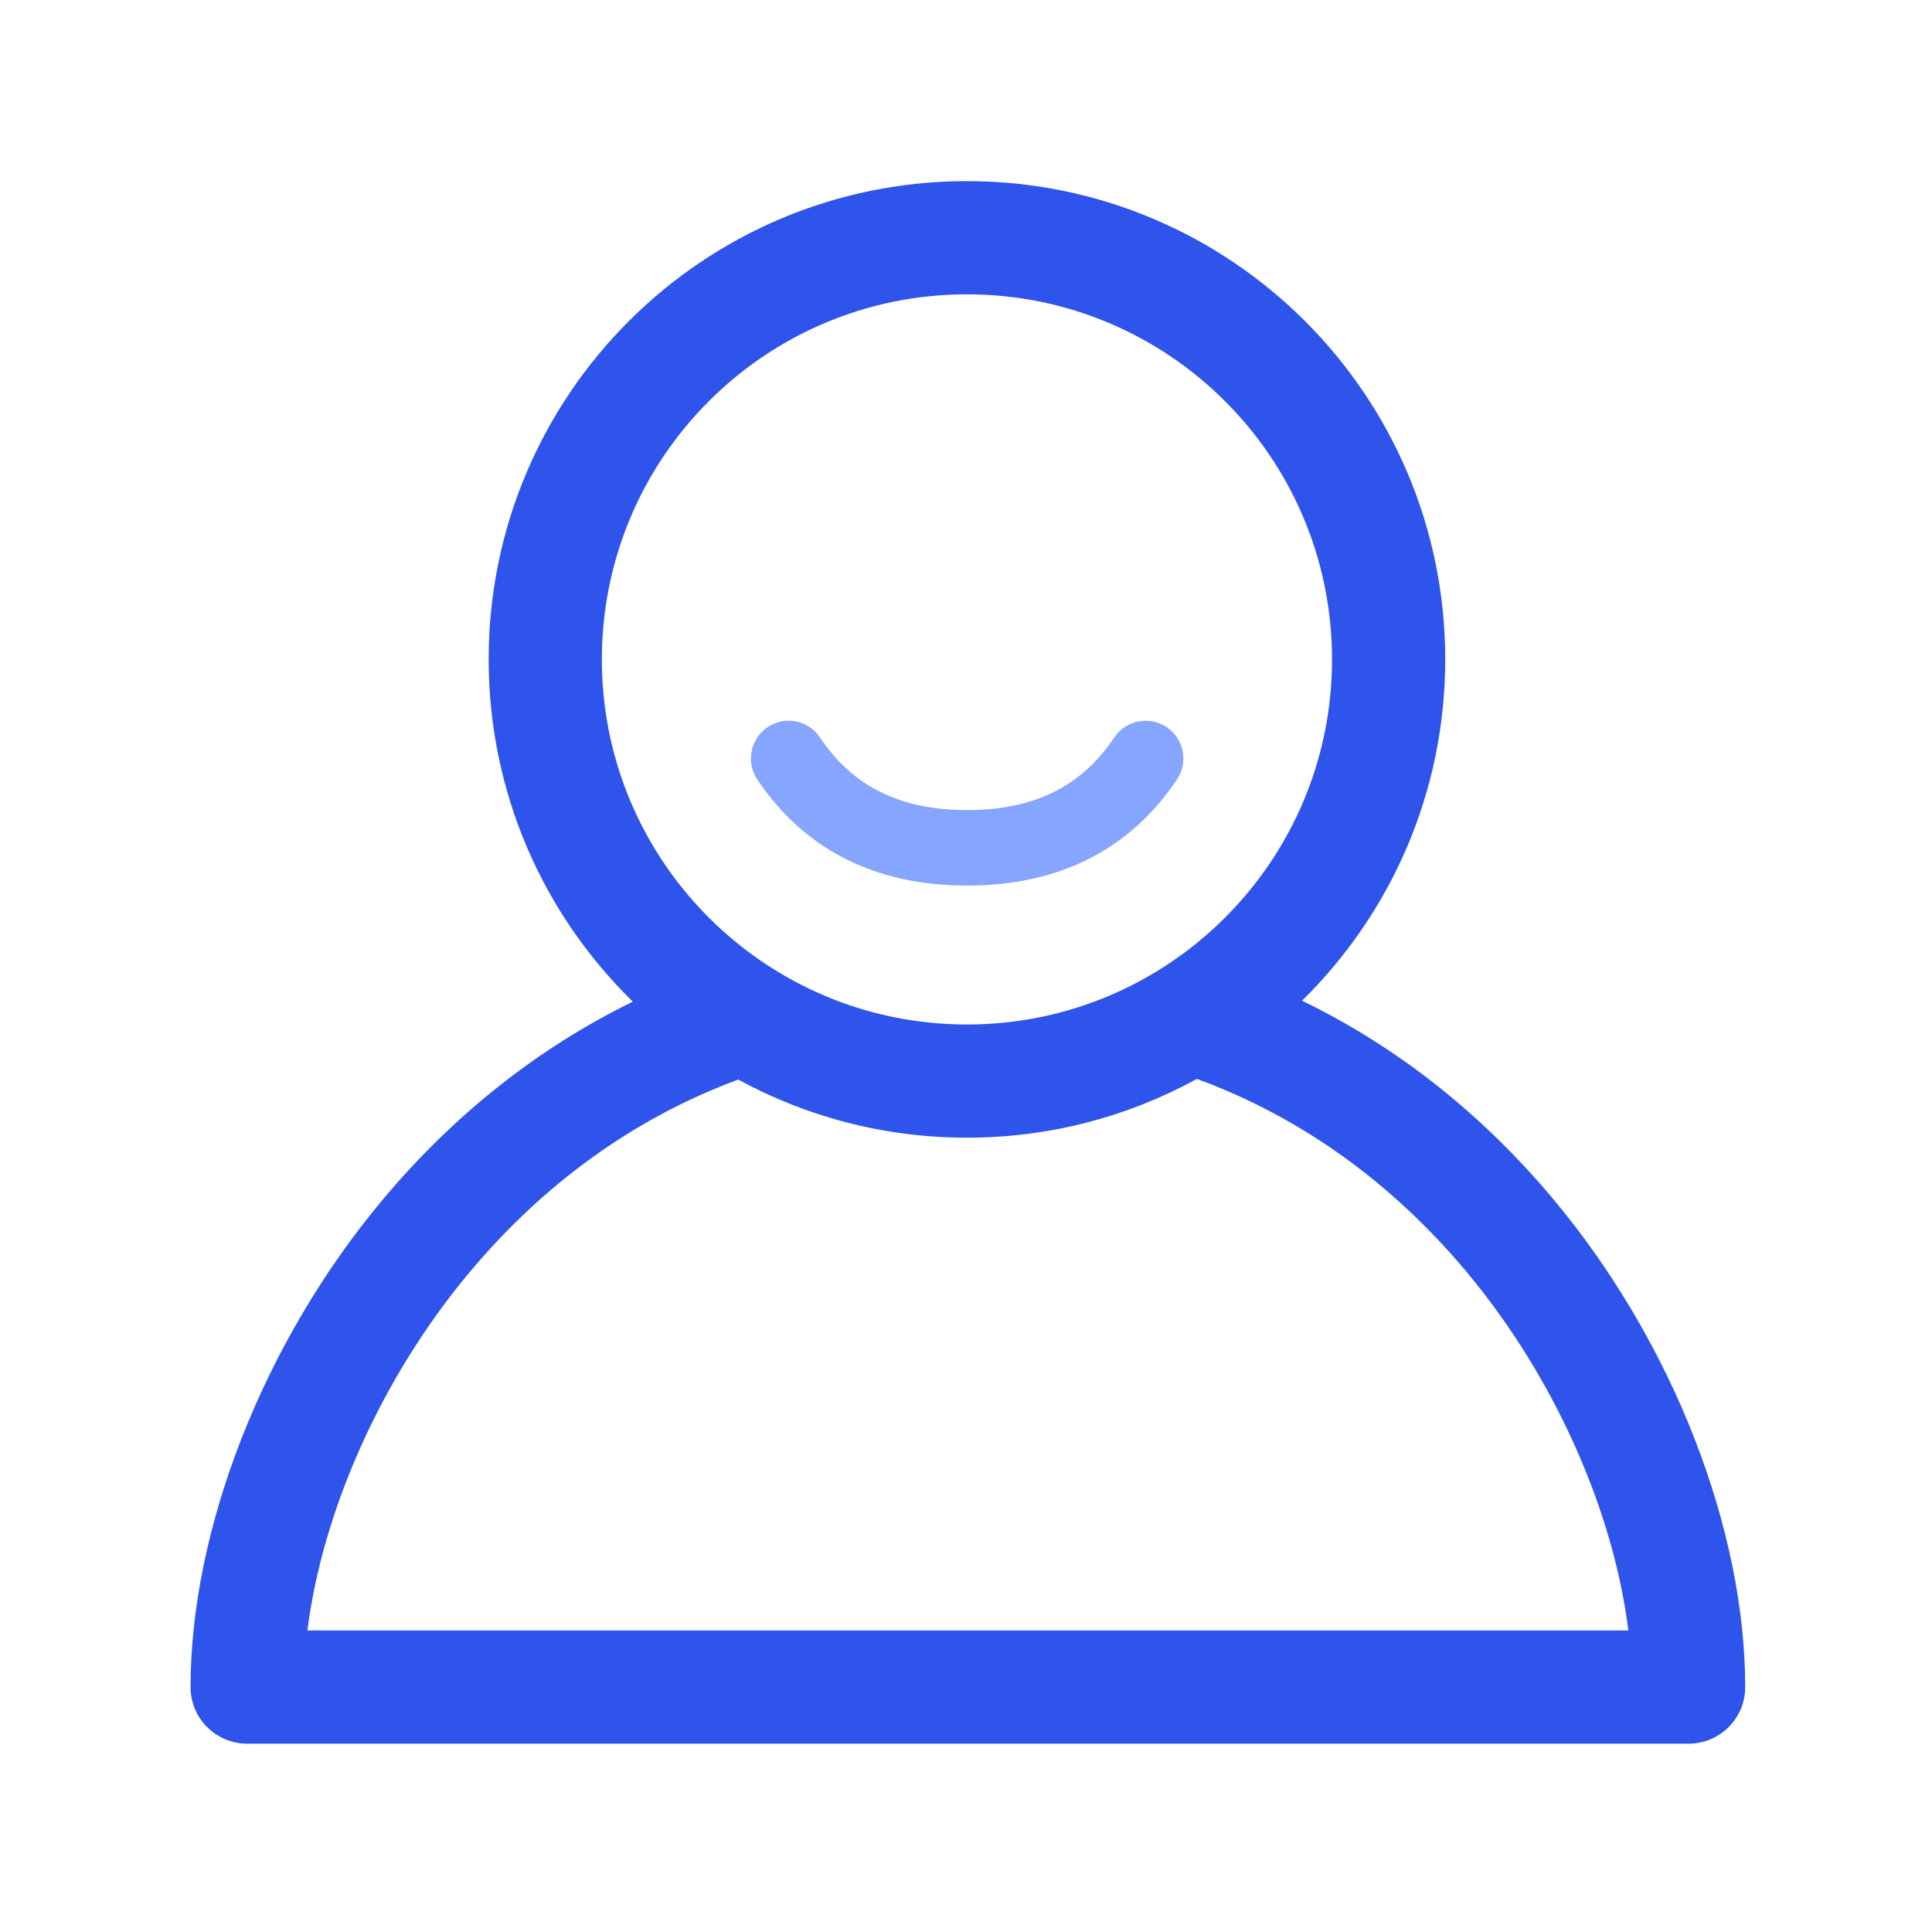 <?xml version="1.0" standalone="no"?><!DOCTYPE svg PUBLIC "-//W3C//DTD SVG 1.1//EN" "http://www.w3.org/Graphics/SVG/1.1/DTD/svg11.dtd"><svg class="icon" width="200px" height="200.00px" viewBox="0 0 1024 1024" version="1.1" xmlns="http://www.w3.org/2000/svg"><path d="M391.273 572.19c-55.505 20.578-103.417 55.546-142.497 102.249-47.428 56.678-78.074 127.729-85.832 189.747h700.124c-7.72-62.072-38.247-133.123-85.527-189.778-39.192-46.963-87.323-82.052-143.16-102.576C598.214 591.7 556.676 603 512.5 603c-43.911 0-85.215-11.165-121.227-30.81z m-55.851-41.29C288.272 484.864 259 420.6 259 349.5 259 209.496 372.496 96 512.5 96 652.504 96 766 209.496 766 349.5c0 70.836-29.054 134.887-75.896 180.884 51.101 24.786 95.975 60.61 133.504 105.58C887.544 712.58 925 811.699 925 894.187c0 16.569-13.431 30-30 30H131c-16.569 0-30-13.431-30-30 0-82.452 37.62-181.601 101.76-258.252 37.357-44.643 81.946-80.273 132.662-105.035zM512.5 543C619.367 543 706 456.367 706 349.5S619.367 156 512.5 156 319 242.633 319 349.5 405.633 543 512.5 543z" fill="#2F54EB" /><path d="M401.364 413.101c-6.131-9.188-3.653-21.606 5.535-27.737 9.188-6.131 21.606-3.653 27.737 5.535 17.249 25.848 42.468 38.477 77.968 38.477s60.719-12.63 77.967-38.477c6.131-9.188 18.55-11.666 27.738-5.535 9.187 6.131 11.665 18.55 5.534 27.737-24.903 37.32-62.754 56.275-111.24 56.275-48.485 0-86.335-18.955-111.24-56.275z" fill="#85A5FF" /></svg>